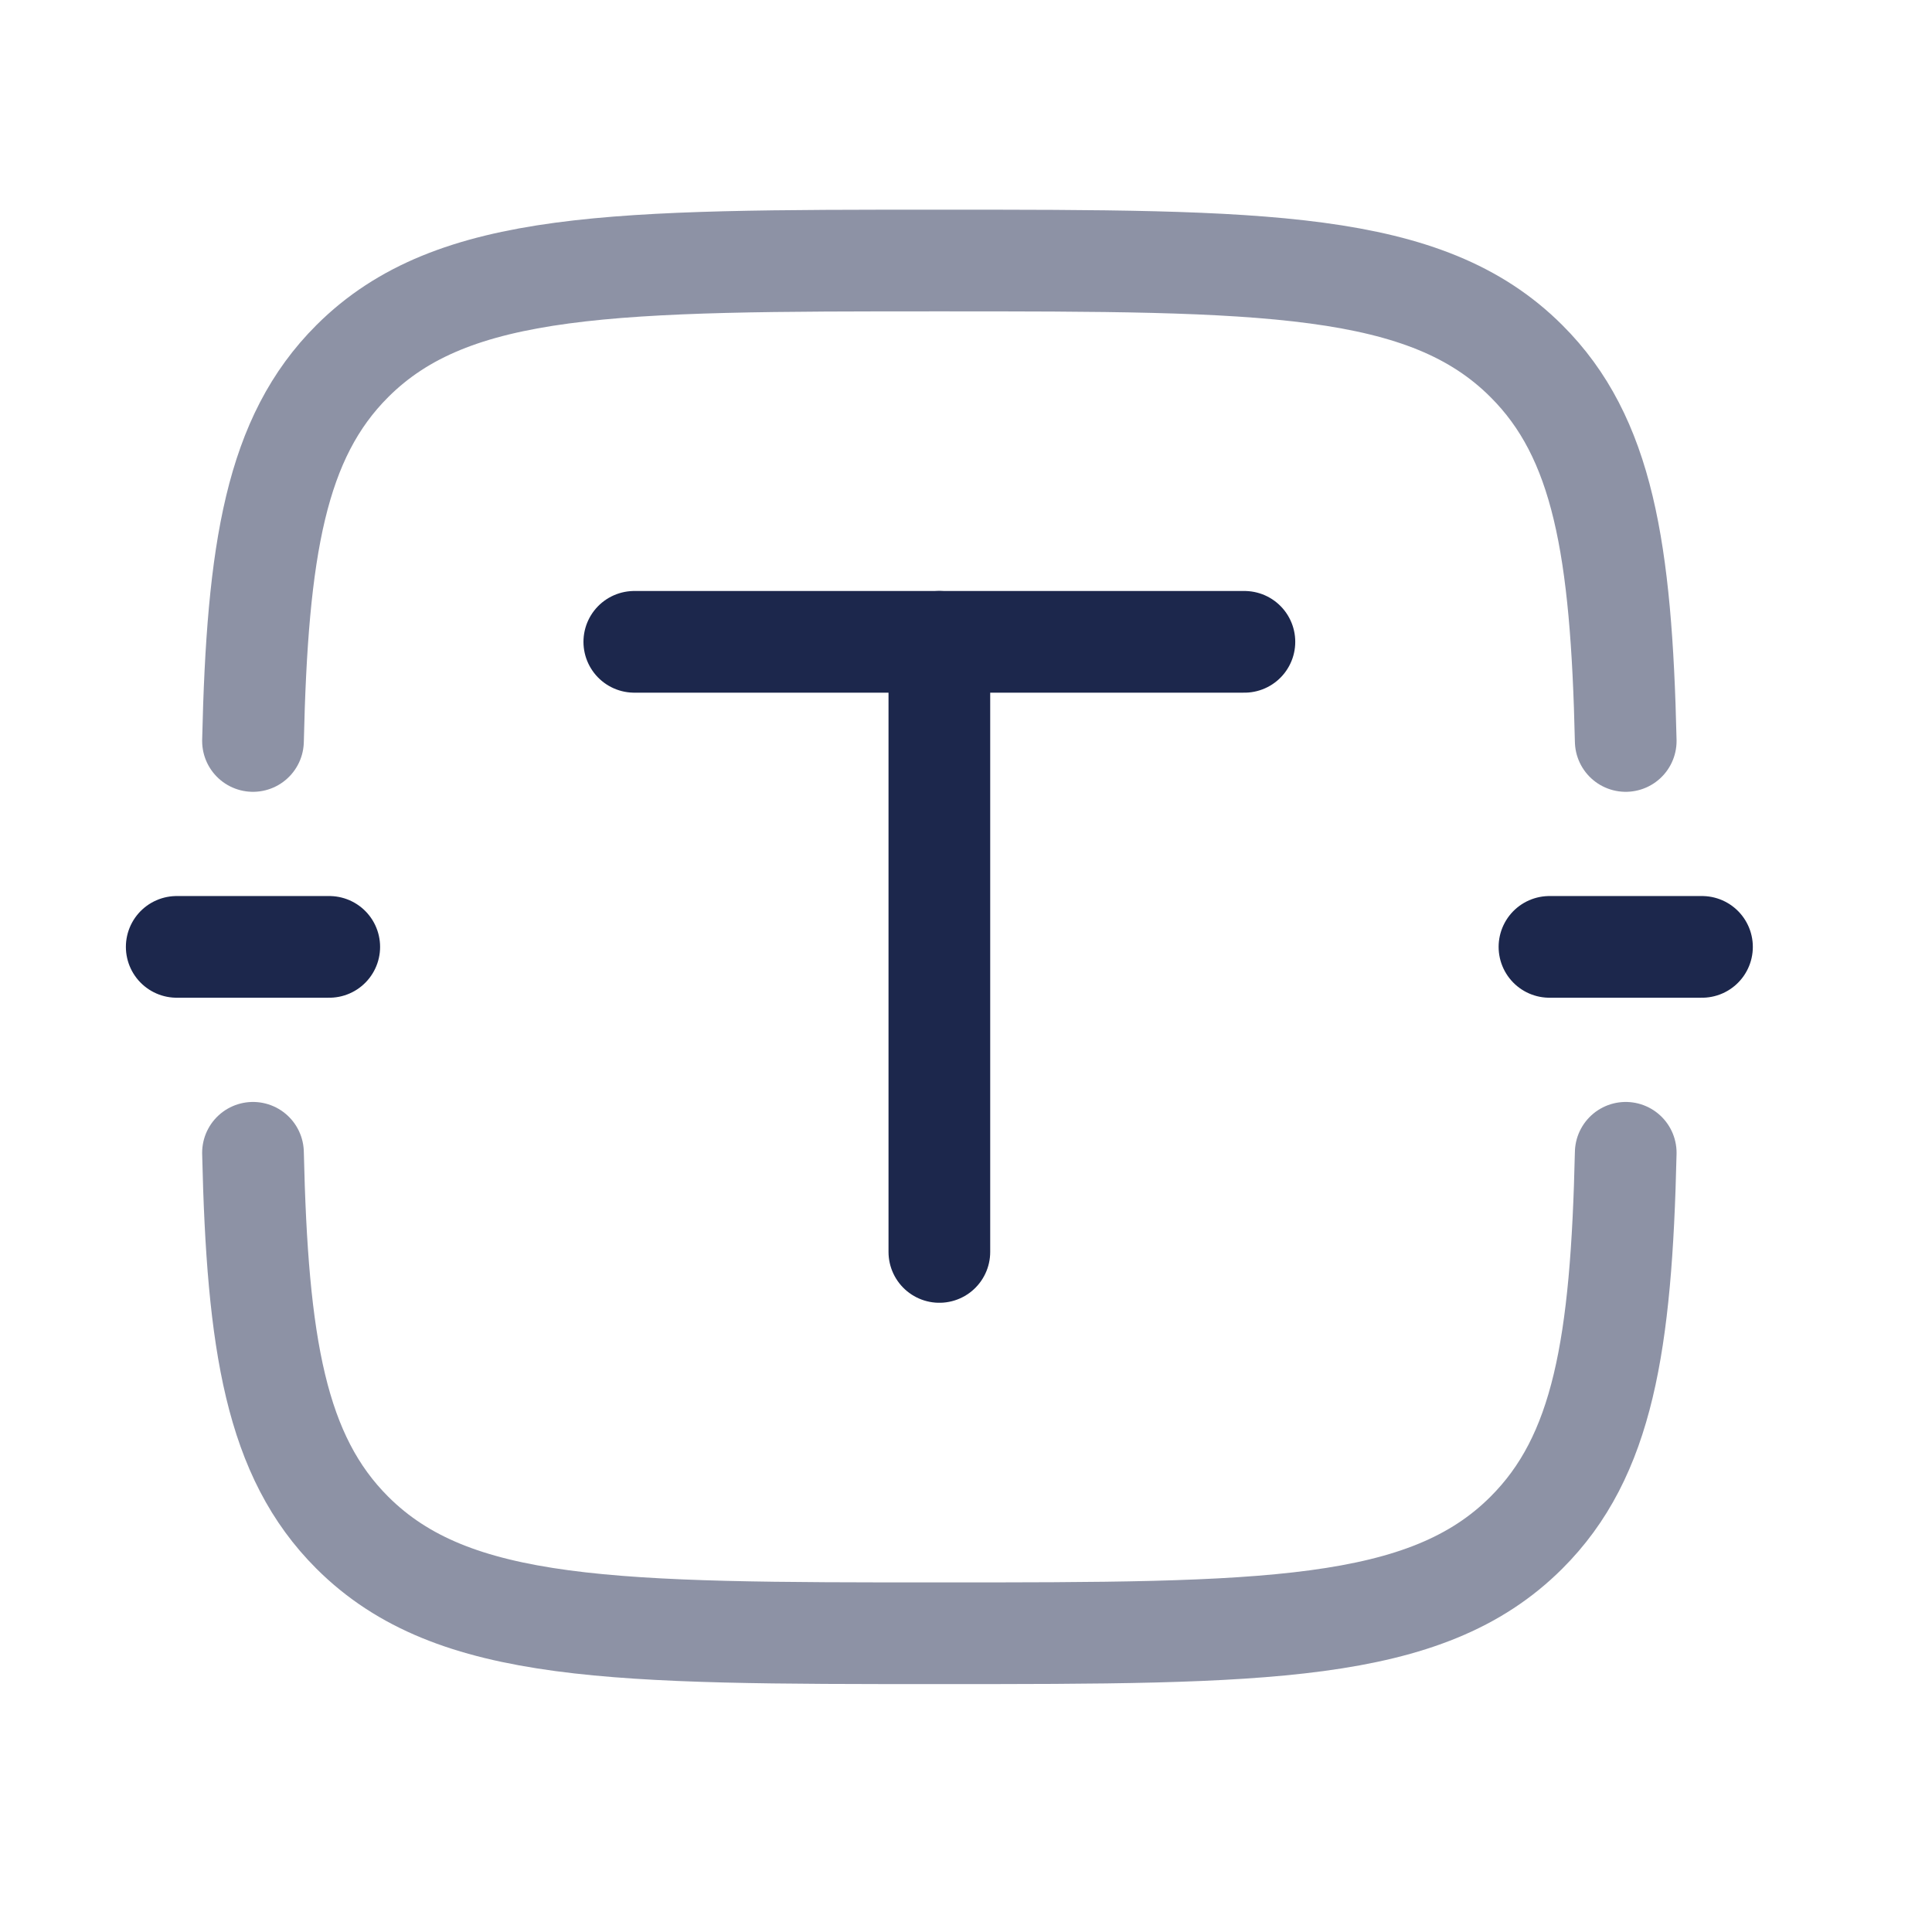 <svg width="19" height="19" viewBox="0 0 19 19" fill="none" xmlns="http://www.w3.org/2000/svg">
<path opacity="0.5" d="M15.988 7.287C15.945 5.403 15.765 4.302 15.011 3.551C14.021 2.562 12.427 2.562 9.238 2.562C6.05 2.562 4.456 2.562 3.465 3.551C2.712 4.302 2.531 5.403 2.488 7.287M15.988 11.337C15.945 13.221 15.765 14.322 15.011 15.073C14.021 16.062 12.427 16.062 9.238 16.062C6.05 16.062 4.456 16.062 3.465 15.073C2.712 14.322 2.531 13.221 2.488 11.337" stroke="#1C274C" stroke-linecap="round"/>
<path d="M6.238 6.312H12.238" stroke="#1C274C" stroke-linecap="round"/>
<path d="M9.238 12.312L9.238 6.312" stroke="#1C274C" stroke-linecap="round"/>
<path d="M16.738 9.312H15.238" stroke="#1C274C" stroke-linecap="round"/>
<path d="M3.238 9.312H1.738" stroke="#1C274C" stroke-linecap="round"/>
</svg>
